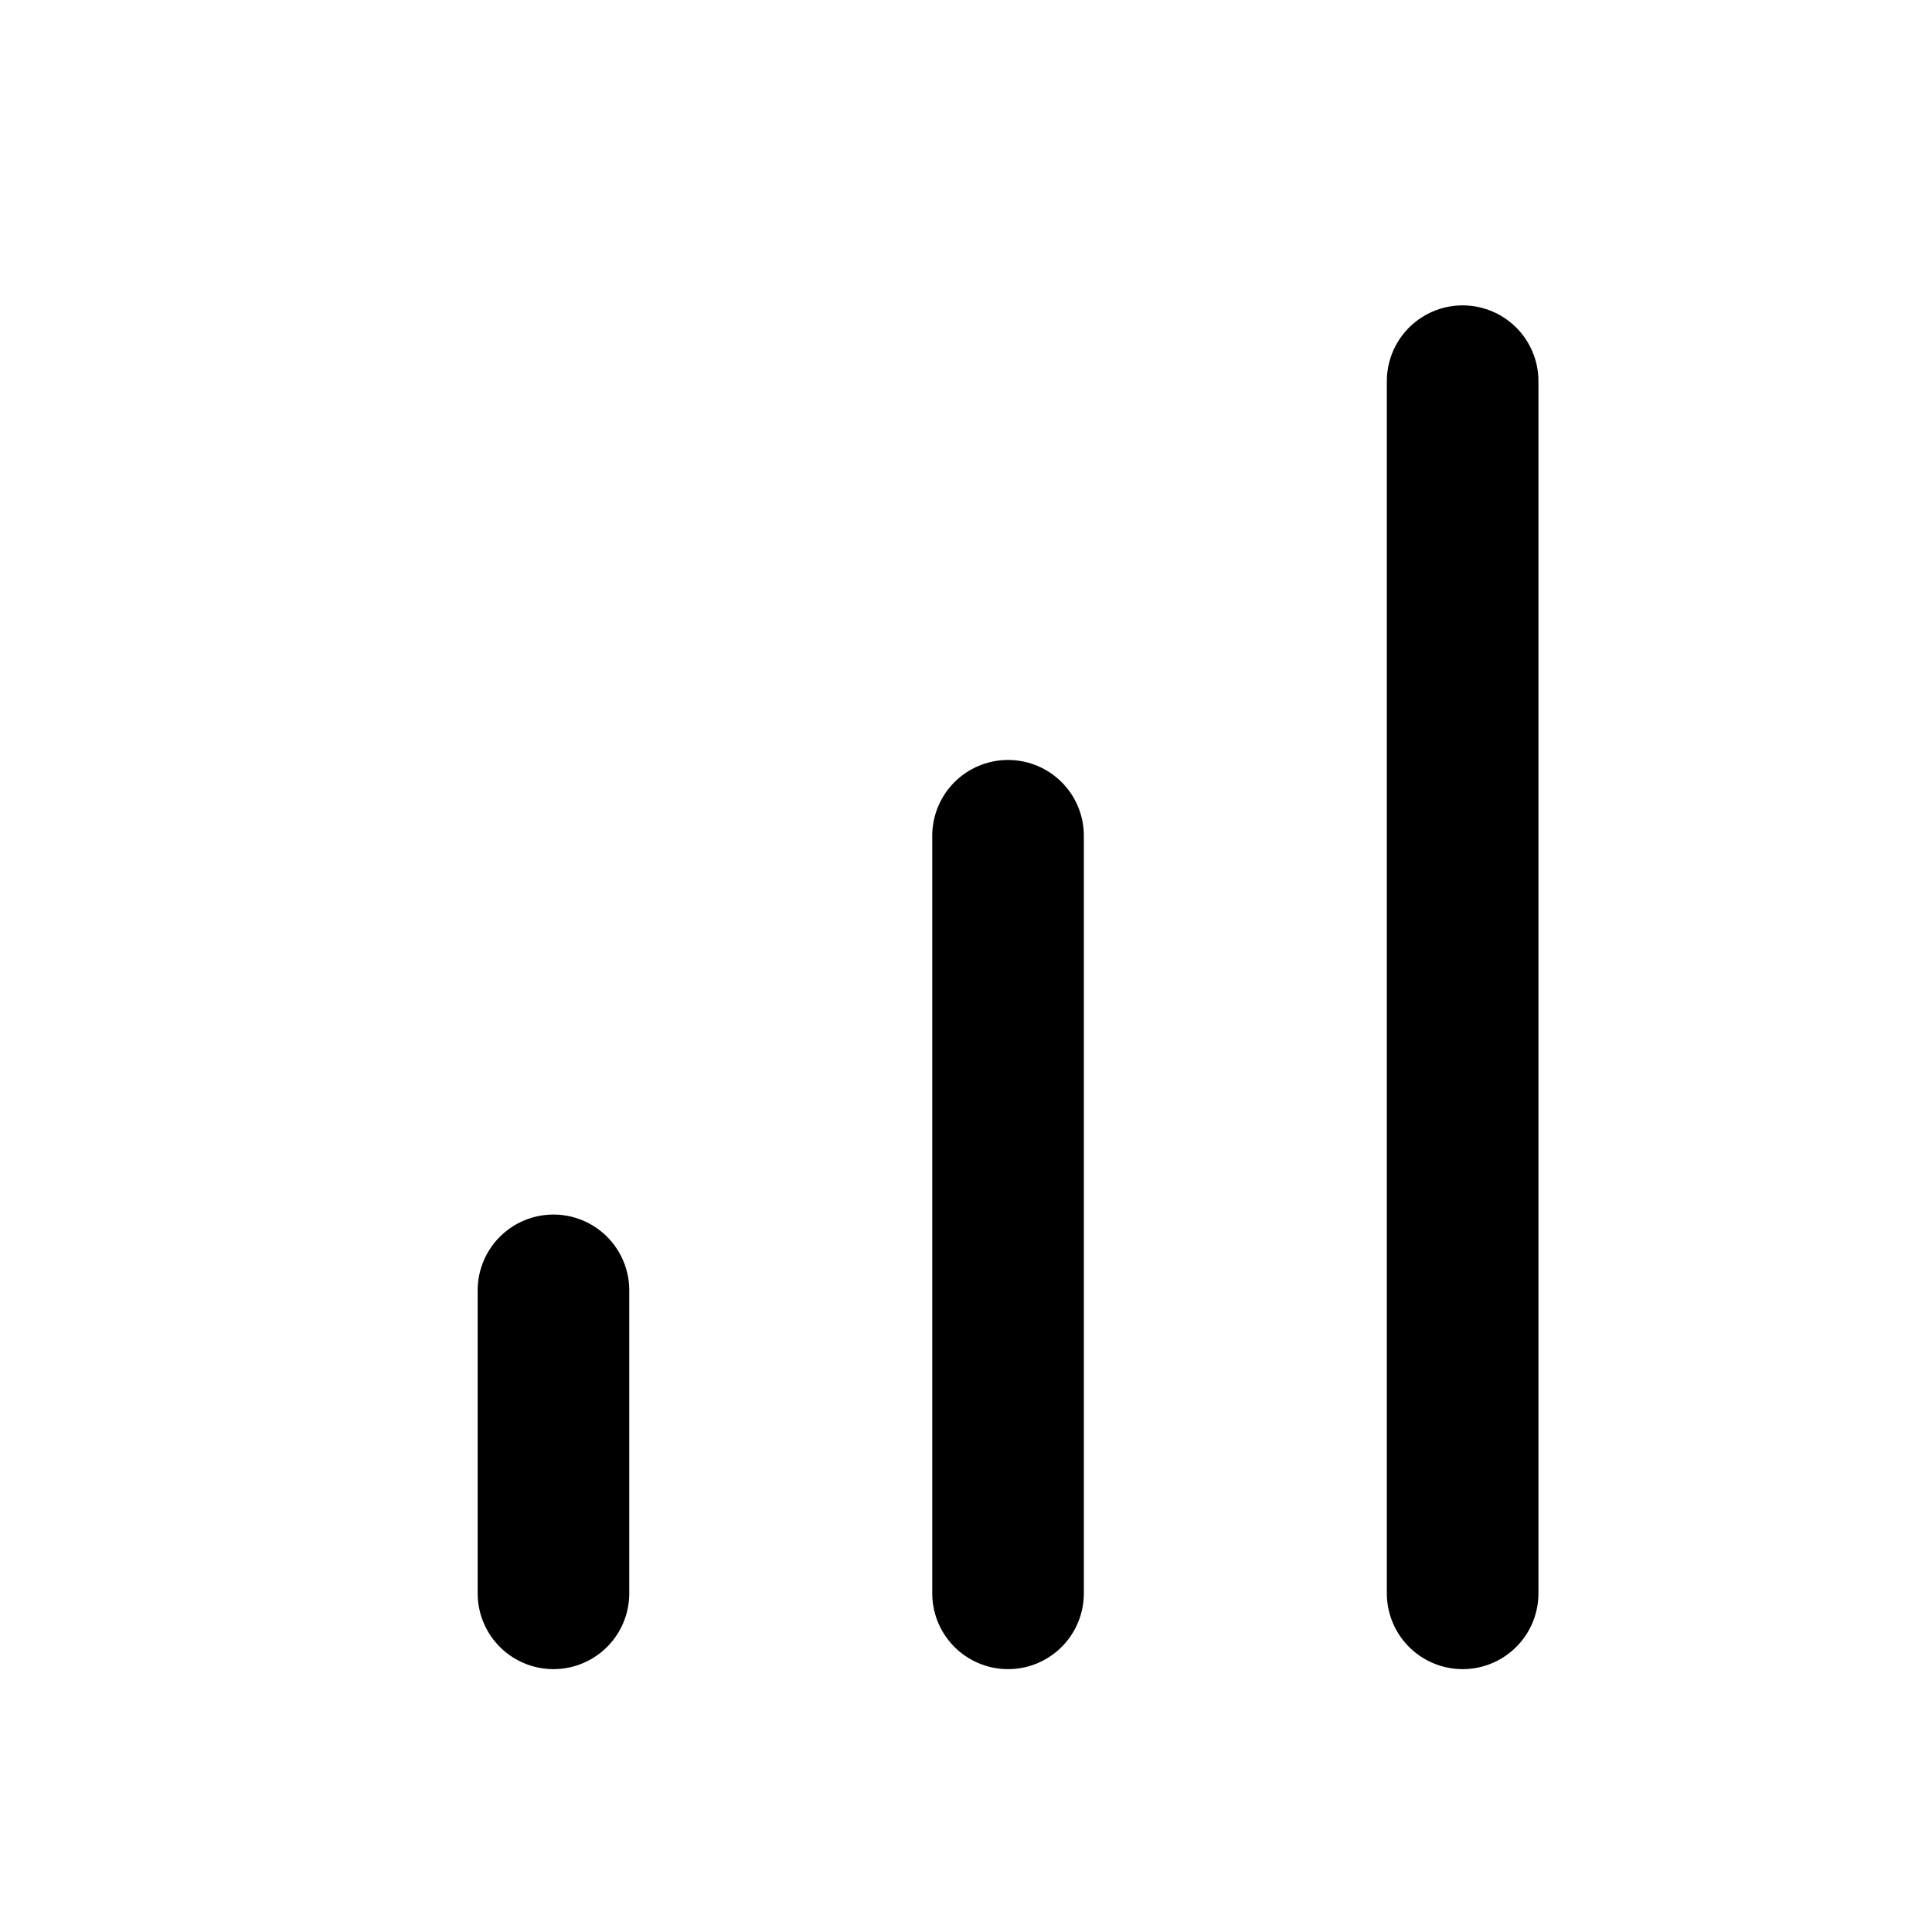 <svg width="17" height="17" viewBox="0 0 17 17" fill="none" xmlns="http://www.w3.org/2000/svg">
<path d="M8.87 14.02V7.354" stroke="currentColor" stroke-width="1.334" stroke-linecap="round" stroke-linejoin="round"/>
<path d="M12.87 14.02V3.354" stroke="currentColor" stroke-width="1.334" stroke-linecap="round" stroke-linejoin="round"/>
<path d="M4.87 14.02V11.354" stroke="currentColor" stroke-width="1.334" stroke-linecap="round" stroke-linejoin="round"/>
</svg>
